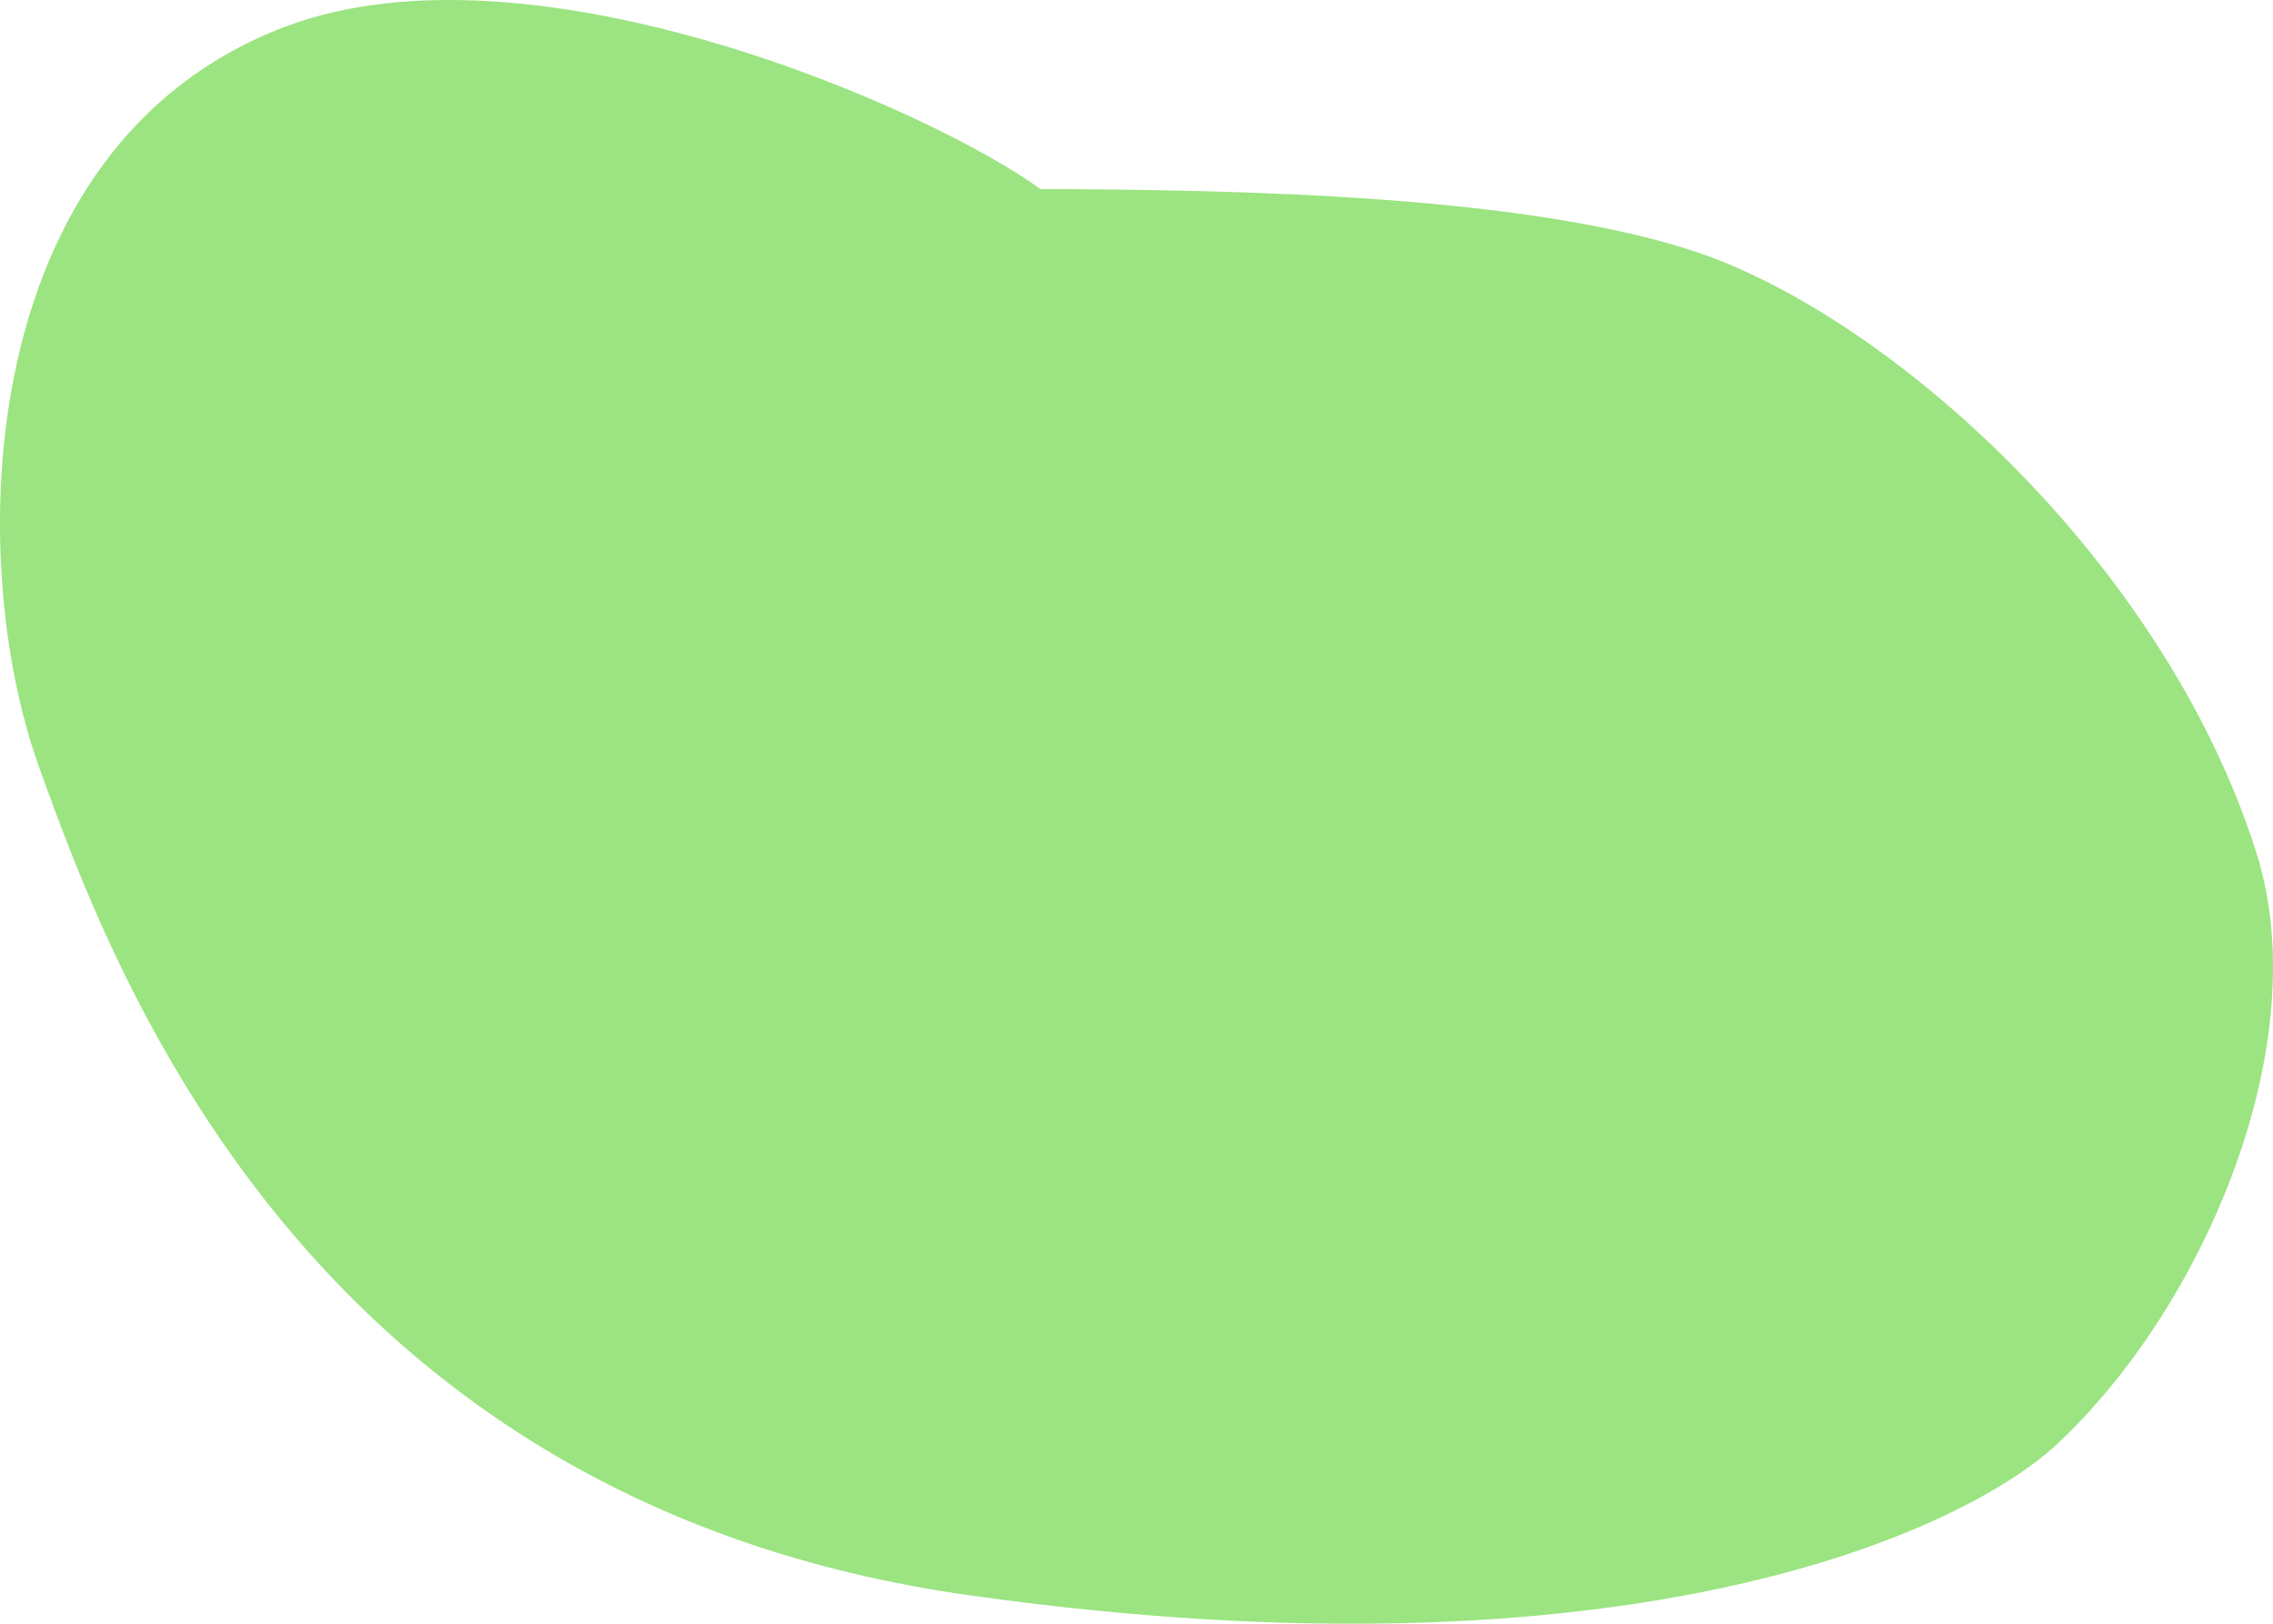 <svg width="280" height="200" viewBox="0 0 280 200" fill="none" xmlns="http://www.w3.org/2000/svg">
<path d="M4.761 94.331C-4.318 69.037 -3.493 17.949 35.094 3.305C65.563 -8.259 114.658 13.469 128.155 23.274C150.201 23.402 191.308 23.734 212.328 32.283C236.057 41.935 267.124 70.891 277.945 105.004C285.388 128.468 271.558 160.918 253.405 177.869C242.154 188.376 201.2 207.989 119.488 196.507C37.776 185.024 13.84 119.625 4.761 94.331Z" fill="#9BE481"/>
</svg>
